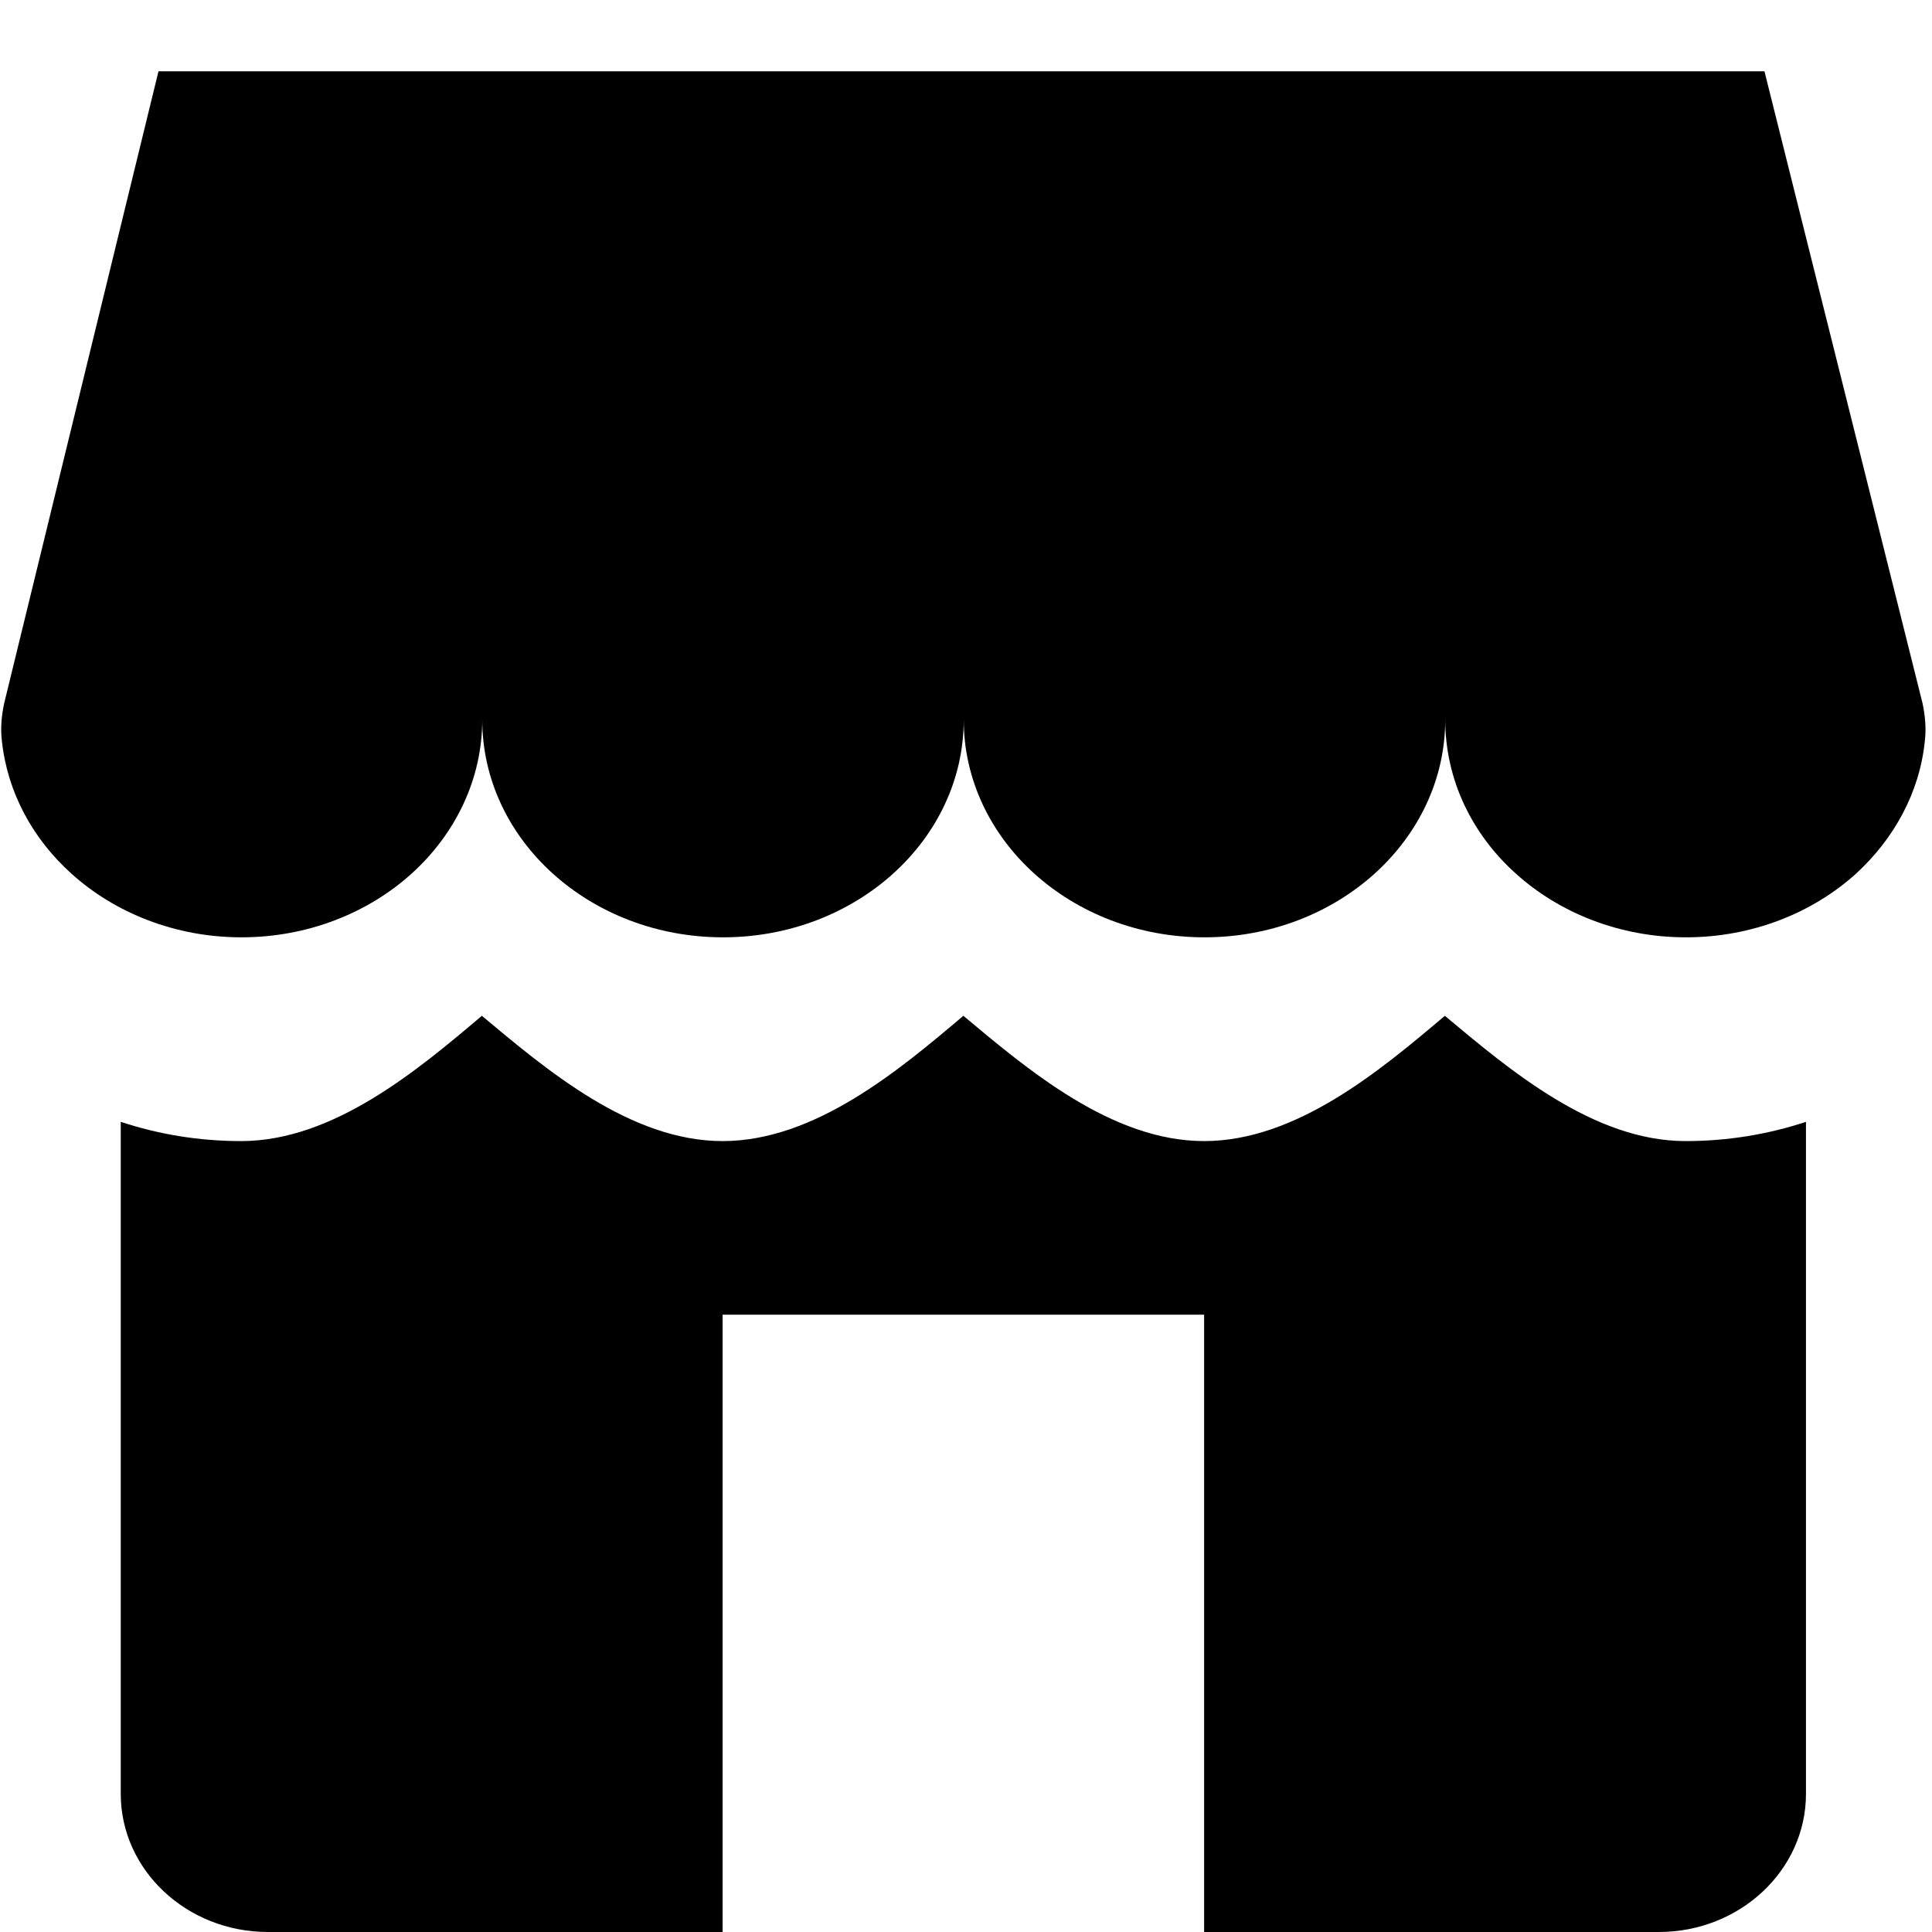 <?xml version="1.0" encoding="utf-8"?>
<!-- Generator: Adobe Illustrator 17.0.0, SVG Export Plug-In . SVG Version: 6.00 Build 0)  -->
<!DOCTYPE svg PUBLIC "-//W3C//DTD SVG 1.1//EN" "http://www.w3.org/Graphics/SVG/1.1/DTD/svg11.dtd">
<svg version="1.1" id="图层_1" xmlns="http://www.w3.org/2000/svg" xmlns:xlink="http://www.w3.org/1999/xlink" x="0px" y="0px"
	 width="512px" height="512px" viewBox="0 0 512 512" enable-background="new 0 0 512 512" xml:space="preserve">
<path d="M510.1,196.4c0.4-3.3,0.1-6.7-0.6-10L467.6,18.9H42L1.1,186.4c-0.7,3.3-1,6.6-0.6,10c1.5,13.7,8.2,25.9,18.4,35.1
	c11.5,10.4,27.5,16.9,45.1,16.9s33.6-6.5,45.1-16.9c11.5-10.4,18.7-24.9,18.7-40.8c0,31.9,28.6,57.7,63.8,57.7s63.8-25.8,63.8-57.7
	c0,31.9,28.6,57.7,63.8,57.7s63.8-25.8,63.8-57.7c0,15.9,7.1,30.4,18.7,40.8c11.5,10.4,27.5,16.9,45.1,16.9s33.6-6.5,45.1-16.9
	C501.9,222.3,508.7,210.1,510.1,196.4L510.1,196.4z"/>
<path d="M439.6,512c21.5,0,39-16.4,39-36.6V297.3c-10,3.3-20.7,5.1-31.9,5.1c-24.5,0-46.8-19-63.8-33.2
	c-16.9,14.3-39.3,33.2-63.8,33.2s-46.8-19-63.8-33.2c-16.9,14.3-39.3,33.2-63.8,33.2s-46.8-19-63.8-33.2
	c-16.9,14.3-39.3,33.2-63.8,33.2c-11.2,0-21.9-1.8-31.9-5.1v178.1c0,20.2,17.5,36.6,39,36.6h120.5V348.4h127.6V512H439.6z"/>
</svg>
